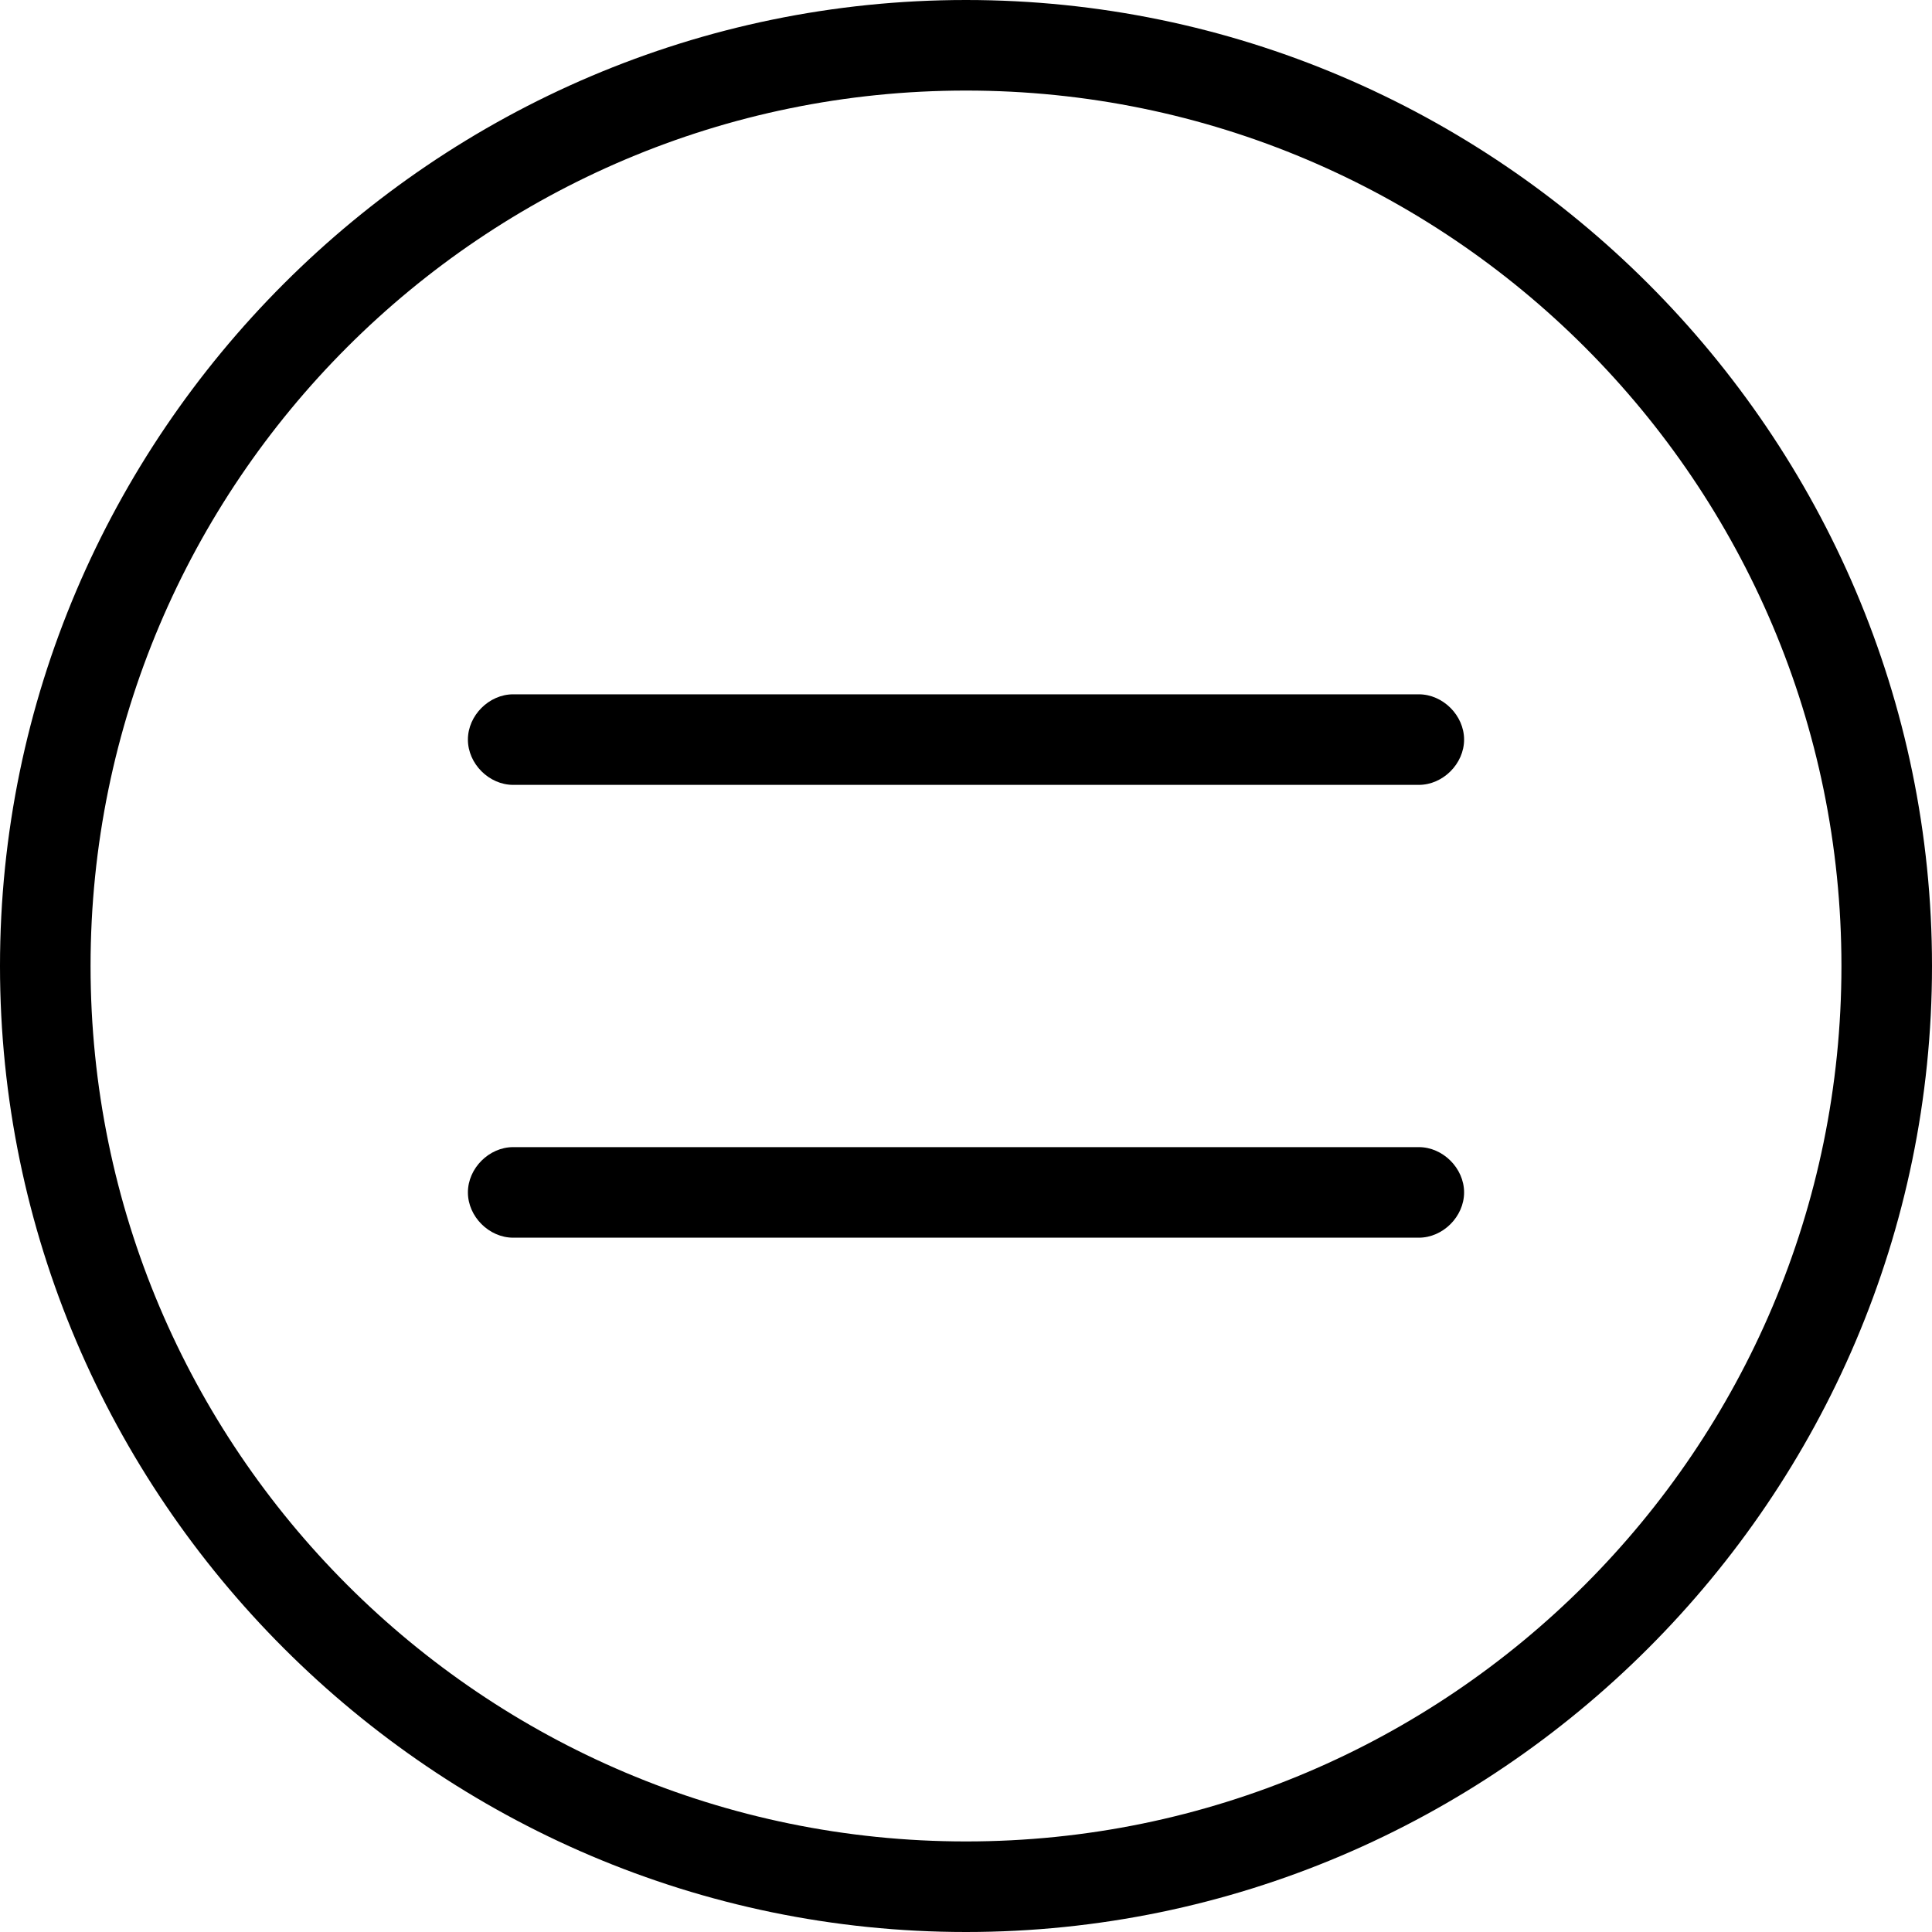 <?xml version="1.0" encoding="utf-8"?>
<!-- Generator: Adobe Illustrator 20.1.0, SVG Export Plug-In . SVG Version: 6.00 Build 0)  -->
<!DOCTYPE svg PUBLIC "-//W3C//DTD SVG 1.1//EN" "http://www.w3.org/Graphics/SVG/1.1/DTD/svg11.dtd">
<svg version="1.1" xmlns="http://www.w3.org/2000/svg" xmlns:xlink="http://www.w3.org/1999/xlink" x="0px" y="0px"
	 viewBox="0 0 64 64" style="enable-background:new 0 0 64 64;" xml:space="preserve">
<g id="check">
</g>
<g id="check-done">
</g>
<g id="close">
</g>
<g id="plus">
</g>
<g id="minus">
</g>
<g id="divide">
</g>
<g id="equal">
</g>
<g id="asterisk">
</g>
<g id="check-circle">
</g>
<g id="close-circle">
</g>
<g id="plus-circle">
</g>
<g id="minus-circle">
</g>
<g id="divide-circle">
</g>
<g id="equal-circle">
	<g>
		<path d="M32,0C14.4,0,0,14.4,0,32s14.4,32,32,32s32-14.4,32-32S49.6,0,32,0z M32,61C16,61,3,48,3,32S16,3,32,3s29,13,29,29
			S48,61,32,61z"/>
		<path d="M47,23H17c-0.8,0-1.5,0.7-1.5,1.5S16.2,26,17,26h30c0.8,0,1.5-0.7,1.5-1.5S47.8,23,47,23z"/>
		<path d="M47,38H17c-0.8,0-1.5,0.7-1.5,1.5S16.2,41,17,41h30c0.8,0,1.5-0.7,1.5-1.5S47.8,38,47,38z"/>
	</g>
</g>
<g id="asterisk-circle">
</g>
<g id="check-box">
</g>
<g id="close-box">
</g>
<g id="plus-box">
</g>
<g id="minus-box">
</g>
<g id="divide-box">
</g>
<g id="equal-box">
</g>
<g id="asterisk-box">
</g>
</svg>
